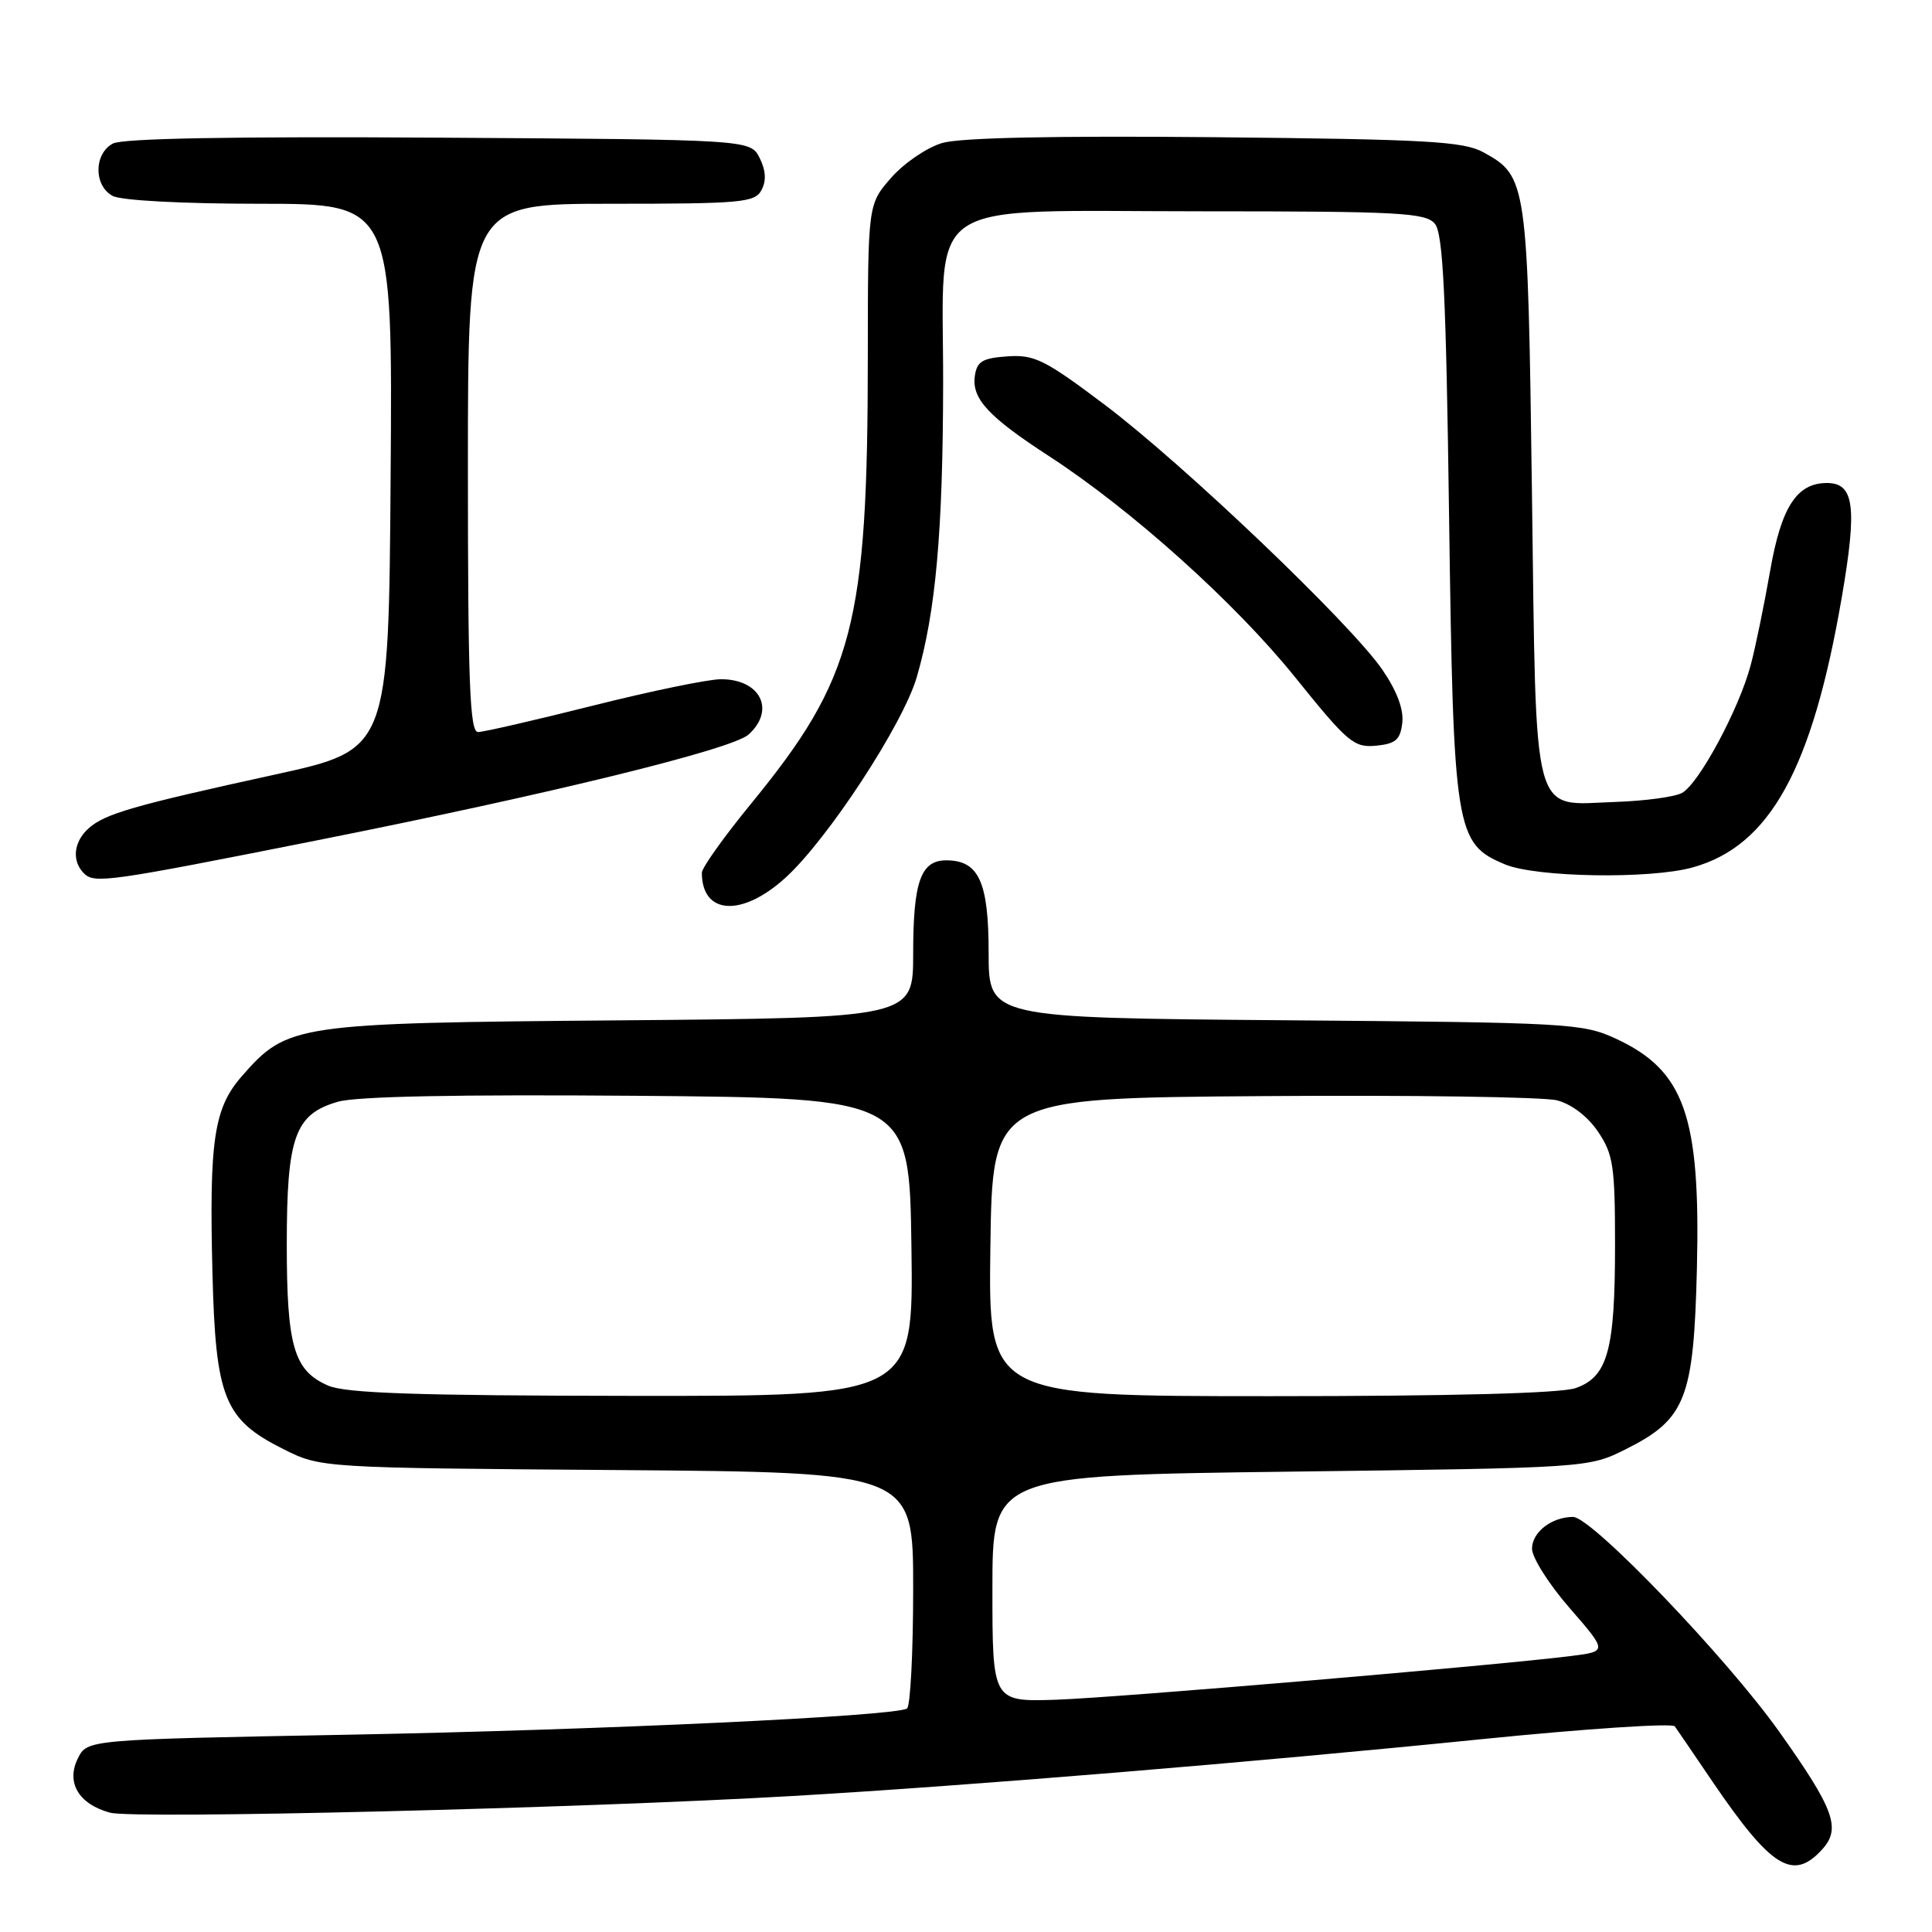 <?xml version="1.0" encoding="UTF-8" standalone="no"?>
<!DOCTYPE svg PUBLIC "-//W3C//DTD SVG 1.1//EN" "http://www.w3.org/Graphics/SVG/1.1/DTD/svg11.dtd" >
<svg xmlns="http://www.w3.org/2000/svg" xmlns:xlink="http://www.w3.org/1999/xlink" version="1.1" viewBox="0 0 256 256">
 <g >
 <path fill="currentColor"
d=" M 241.46 245.04 C 243.97 242.27 243.05 239.73 235.77 229.48 C 228.81 219.67 210.90 201.00 208.44 201.00 C 205.62 201.00 203.00 203.02 203.00 205.21 C 203.00 206.38 205.24 209.93 207.99 213.08 C 212.98 218.82 212.98 218.82 208.24 219.42 C 198.30 220.68 148.12 224.94 140.00 225.22 C 131.50 225.50 131.50 225.50 131.50 210.50 C 131.50 195.50 131.50 195.50 171.00 195.00 C 210.50 194.50 210.50 194.50 215.48 192.00 C 223.37 188.04 224.43 185.33 224.85 168.05 C 225.33 147.86 223.21 141.84 214.09 137.62 C 209.70 135.59 207.80 135.49 170.25 135.19 C 131.00 134.87 131.00 134.87 131.00 126.27 C 131.00 116.84 129.70 114.00 125.38 114.00 C 122.00 114.00 121.00 116.84 121.00 126.37 C 121.00 134.87 121.00 134.87 82.25 135.20 C 39.06 135.56 38.10 135.70 32.08 142.56 C 28.34 146.82 27.71 151.02 28.15 168.65 C 28.57 185.26 29.70 188.08 37.52 192.00 C 42.50 194.50 42.50 194.50 81.75 194.79 C 121.00 195.09 121.00 195.09 121.00 210.48 C 121.00 218.95 120.63 226.11 120.18 226.39 C 118.53 227.41 79.59 229.23 46.03 229.86 C 11.56 230.50 11.56 230.50 10.32 232.99 C 8.72 236.19 10.43 239.07 14.59 240.19 C 17.76 241.06 76.94 239.61 105.00 237.98 C 128.29 236.63 165.82 233.54 196.42 230.44 C 210.12 229.06 221.60 228.30 221.92 228.75 C 222.24 229.20 224.48 232.48 226.89 236.04 C 234.72 247.54 237.59 249.32 241.46 245.04 Z  M 104.03 116.35 C 109.63 111.29 119.66 95.98 121.48 89.71 C 123.99 81.09 124.94 70.48 124.97 50.82 C 125.01 25.74 121.59 28.00 159.51 28.00 C 185.48 28.00 188.91 28.19 190.13 29.65 C 191.21 30.96 191.61 39.01 192.01 68.40 C 192.59 110.25 192.84 111.78 199.43 114.54 C 203.57 116.26 218.63 116.51 224.28 114.94 C 234.51 112.10 240.12 101.95 244.04 79.18 C 246.11 67.16 245.70 64.00 242.08 64.00 C 238.08 64.00 236.02 67.19 234.55 75.66 C 233.76 80.15 232.61 85.78 231.97 88.16 C 230.42 93.98 225.09 103.88 222.87 105.07 C 221.89 105.60 217.93 106.13 214.08 106.26 C 202.83 106.64 203.59 109.47 202.99 65.22 C 202.44 24.01 202.34 23.35 196.56 20.18 C 193.91 18.73 189.12 18.46 161.00 18.18 C 139.73 17.98 127.24 18.24 124.84 18.95 C 122.83 19.54 119.79 21.61 118.09 23.55 C 115.00 27.07 115.00 27.07 114.99 47.28 C 114.98 82.75 113.11 89.90 99.53 106.48 C 95.94 110.86 93.00 114.99 93.00 115.64 C 93.00 121.21 98.28 121.55 104.03 116.35 Z  M 42.00 111.35 C 72.85 105.22 97.02 99.29 99.19 97.33 C 102.79 94.07 100.76 90.00 95.53 90.00 C 93.85 90.00 86.21 91.58 78.57 93.50 C 70.93 95.42 64.07 97.00 63.34 97.00 C 62.25 97.00 62.00 90.55 62.00 62.00 C 62.00 27.00 62.00 27.00 80.96 27.00 C 98.26 27.00 100.02 26.84 100.90 25.19 C 101.56 23.96 101.48 22.59 100.66 20.94 C 99.44 18.50 99.44 18.50 58.18 18.24 C 30.87 18.07 16.25 18.33 14.96 19.02 C 12.42 20.38 12.41 24.61 14.93 25.96 C 16.06 26.57 24.24 27.00 34.45 27.00 C 52.02 27.00 52.02 27.00 51.76 63.17 C 51.50 99.33 51.50 99.33 36.50 102.62 C 17.63 106.75 13.93 107.82 11.75 109.75 C 9.75 111.53 9.48 114.08 11.12 115.72 C 12.51 117.11 14.25 116.87 42.00 111.35 Z  M 185.81 95.77 C 186.02 94.00 185.09 91.54 183.17 88.74 C 178.95 82.61 156.88 61.55 146.39 53.64 C 138.45 47.66 137.07 46.97 133.50 47.22 C 130.17 47.45 129.44 47.89 129.17 49.83 C 128.75 52.83 130.96 55.22 139.00 60.44 C 149.98 67.58 163.71 79.92 171.62 89.75 C 178.57 98.38 179.40 99.09 182.33 98.81 C 184.95 98.55 185.55 98.02 185.81 95.77 Z  M 43.48 183.60 C 38.94 181.63 38.00 178.41 38.00 164.90 C 38.00 150.62 39.07 147.64 44.76 145.99 C 47.23 145.27 60.72 145.01 84.50 145.20 C 120.50 145.50 120.50 145.50 120.77 165.25 C 121.04 185.00 121.04 185.00 83.77 184.96 C 55.20 184.93 45.79 184.61 43.48 183.60 Z  M 131.23 165.25 C 131.50 145.50 131.50 145.50 167.31 145.24 C 187.01 145.09 204.56 145.35 206.31 145.80 C 208.24 146.30 210.39 147.94 211.75 149.96 C 213.77 152.95 214.00 154.52 214.00 165.00 C 214.00 178.94 213.03 182.44 208.78 183.93 C 206.80 184.62 192.35 185.00 168.33 185.00 C 130.96 185.00 130.96 185.00 131.23 165.25 Z "/>
</g>
</svg>